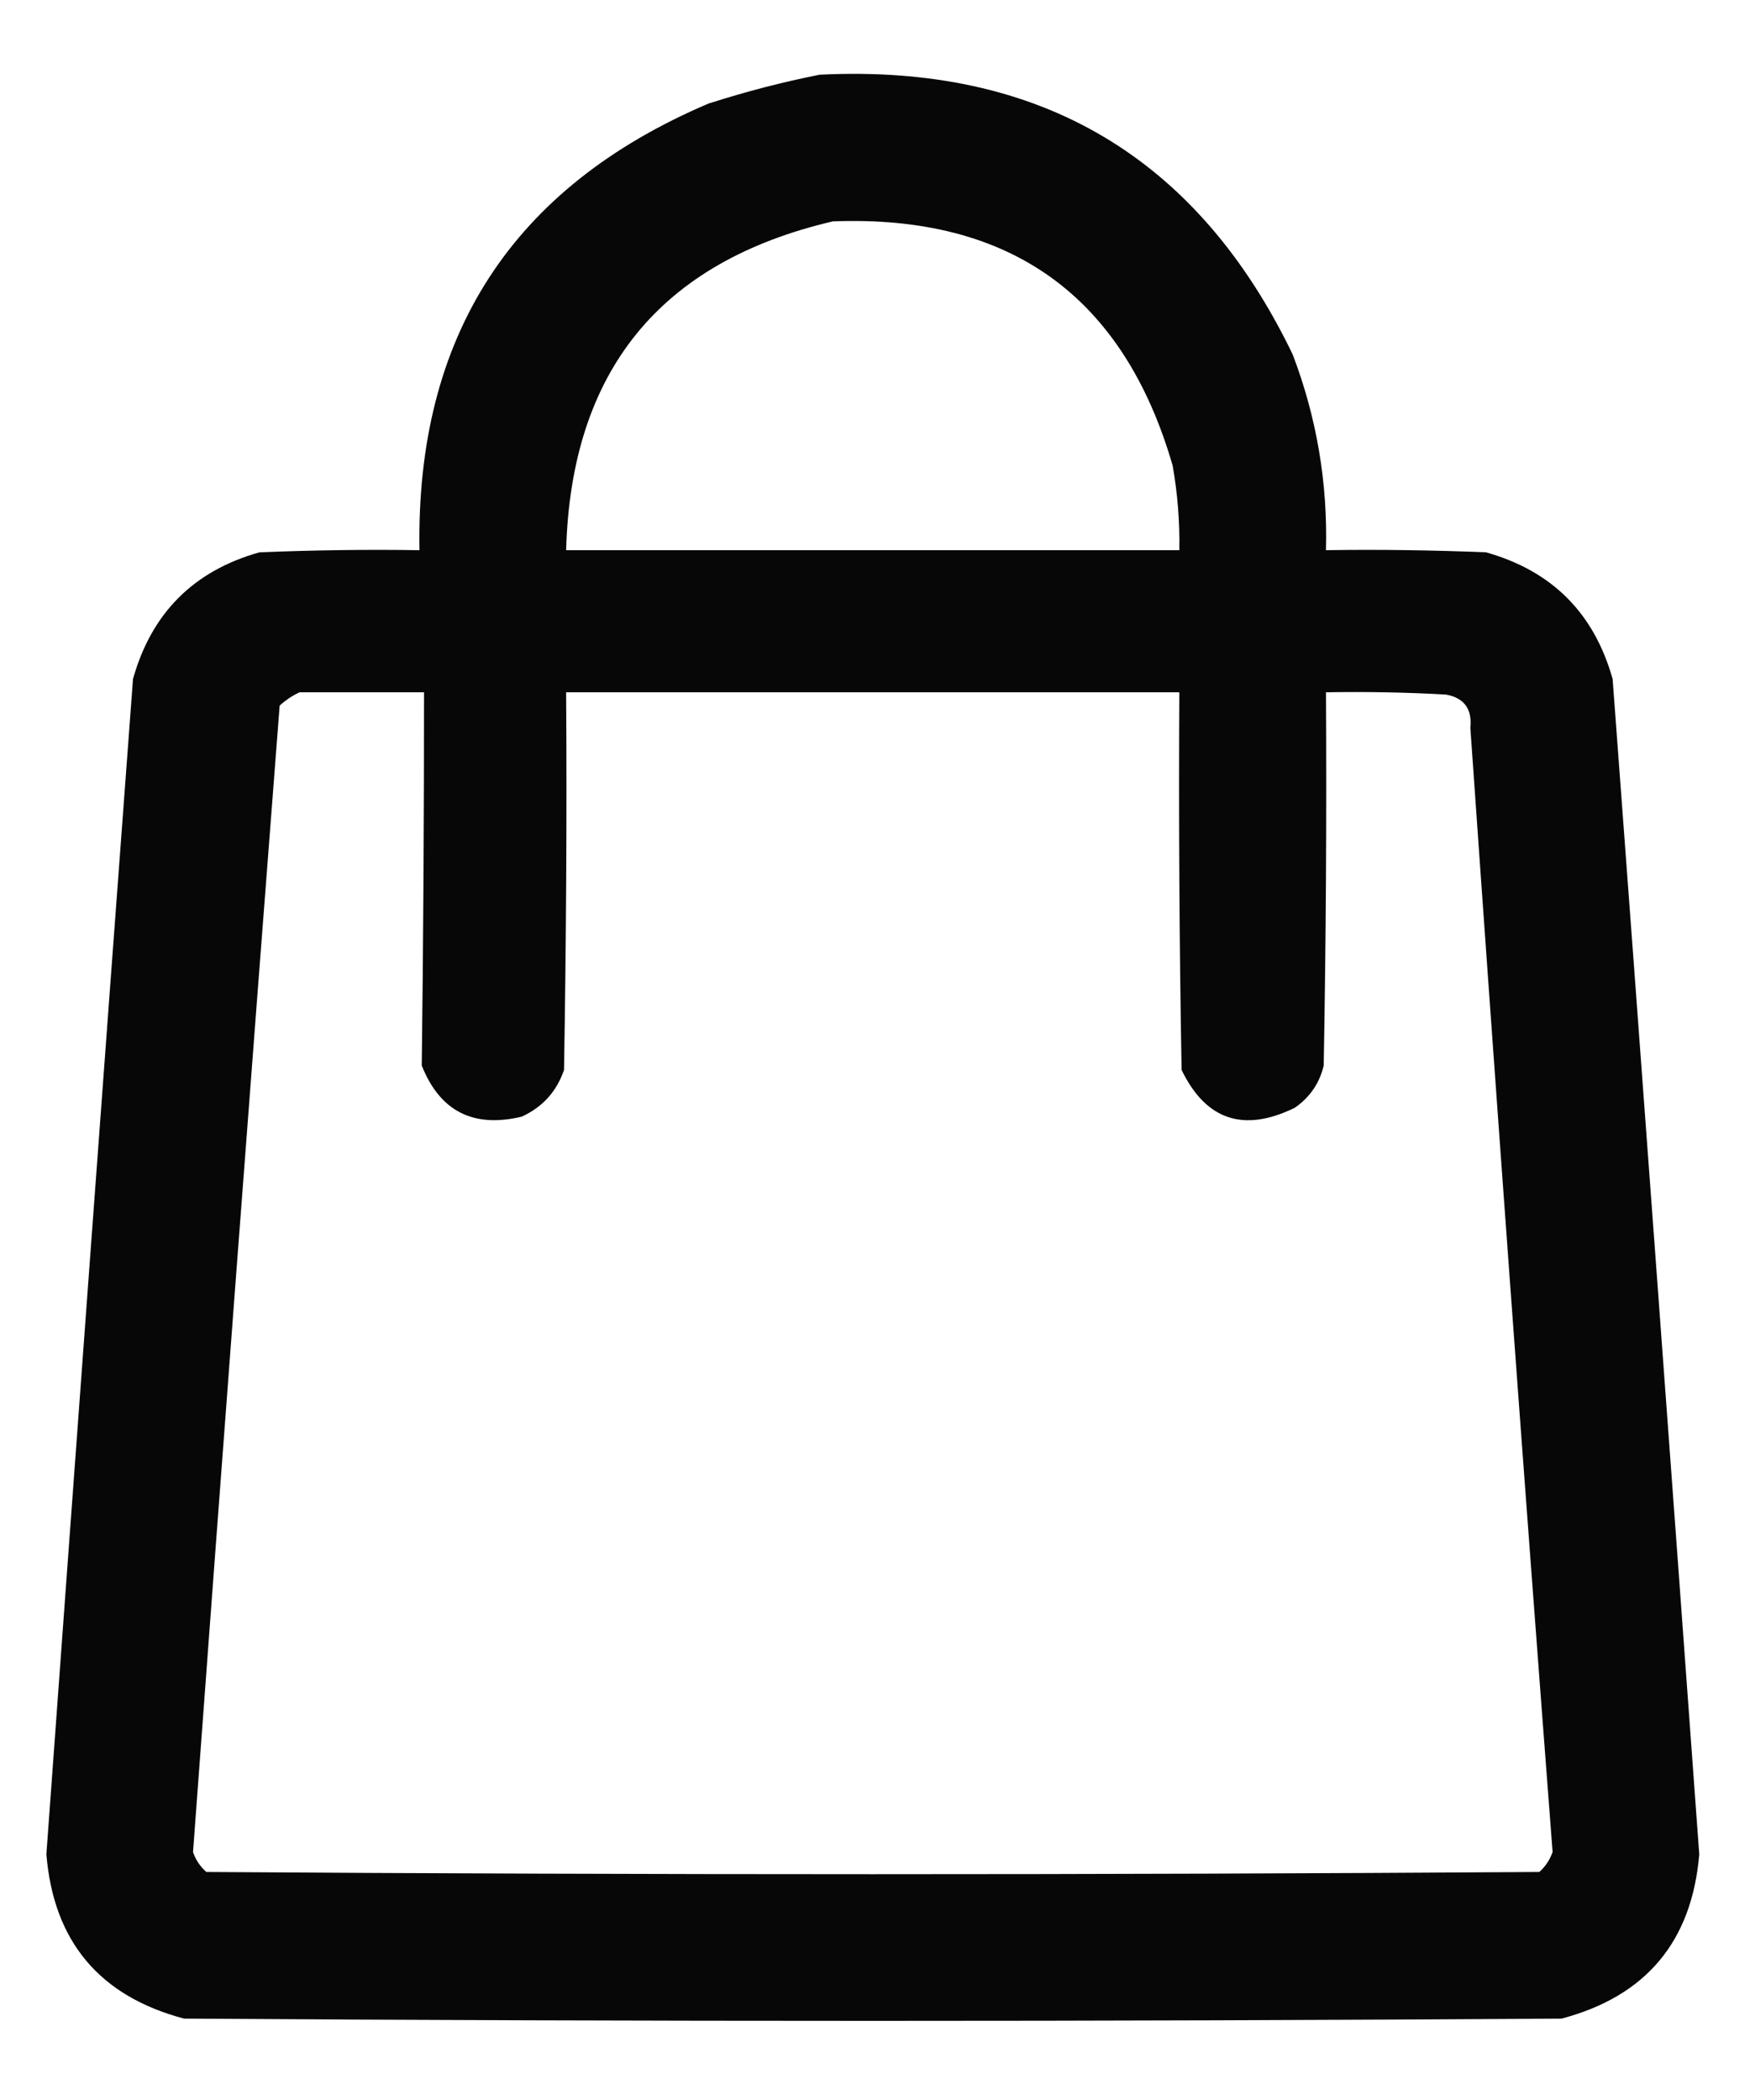 <svg xmlns='http://www.w3.org/2000/svg' viewBox='0 0 10 12' fill='none'>
  <path opacity='0.972' fill-rule='evenodd' clip-rule='evenodd'
    d='M4.683 0.427C5.942 0.364 6.843 0.897 7.387 2.026C7.524 2.386 7.587 2.758 7.577 3.144C7.882 3.139 8.187 3.144 8.491 3.156C8.868 3.262 9.109 3.503 9.215 3.88C9.382 6.118 9.547 8.357 9.71 10.596C9.668 11.094 9.406 11.407 8.923 11.535C6.299 11.552 3.675 11.552 1.052 11.535C0.569 11.407 0.306 11.094 0.265 10.596C0.428 8.357 0.593 6.118 0.76 3.88C0.866 3.502 1.108 3.261 1.483 3.156C1.788 3.144 2.093 3.139 2.397 3.144C2.376 1.92 2.926 1.07 4.048 0.592C4.26 0.524 4.471 0.469 4.683 0.427ZM4.759 1.265C5.773 1.226 6.42 1.691 6.701 2.661C6.729 2.821 6.742 2.982 6.739 3.144C5.571 3.144 4.403 3.144 3.235 3.144C3.263 2.122 3.771 1.496 4.759 1.265ZM1.712 3.956C1.949 3.956 2.186 3.956 2.423 3.956C2.423 4.667 2.419 5.378 2.41 6.089C2.514 6.35 2.704 6.447 2.981 6.381C3.099 6.327 3.18 6.239 3.223 6.114C3.235 5.395 3.24 4.676 3.235 3.956C4.403 3.956 5.571 3.956 6.739 3.956C6.735 4.676 6.739 5.395 6.752 6.114C6.891 6.401 7.107 6.473 7.399 6.33C7.485 6.27 7.54 6.19 7.564 6.089C7.577 5.378 7.581 4.667 7.577 3.956C7.806 3.952 8.034 3.956 8.263 3.969C8.367 3.988 8.413 4.052 8.402 4.159C8.552 6.302 8.708 8.443 8.872 10.583C8.856 10.628 8.831 10.666 8.796 10.697C6.257 10.714 3.718 10.714 1.179 10.697C1.144 10.666 1.118 10.628 1.103 10.583C1.264 8.4 1.429 6.216 1.598 4.032C1.633 4 1.672 3.974 1.712 3.956Z'
    fill='currentColor' />
</svg>